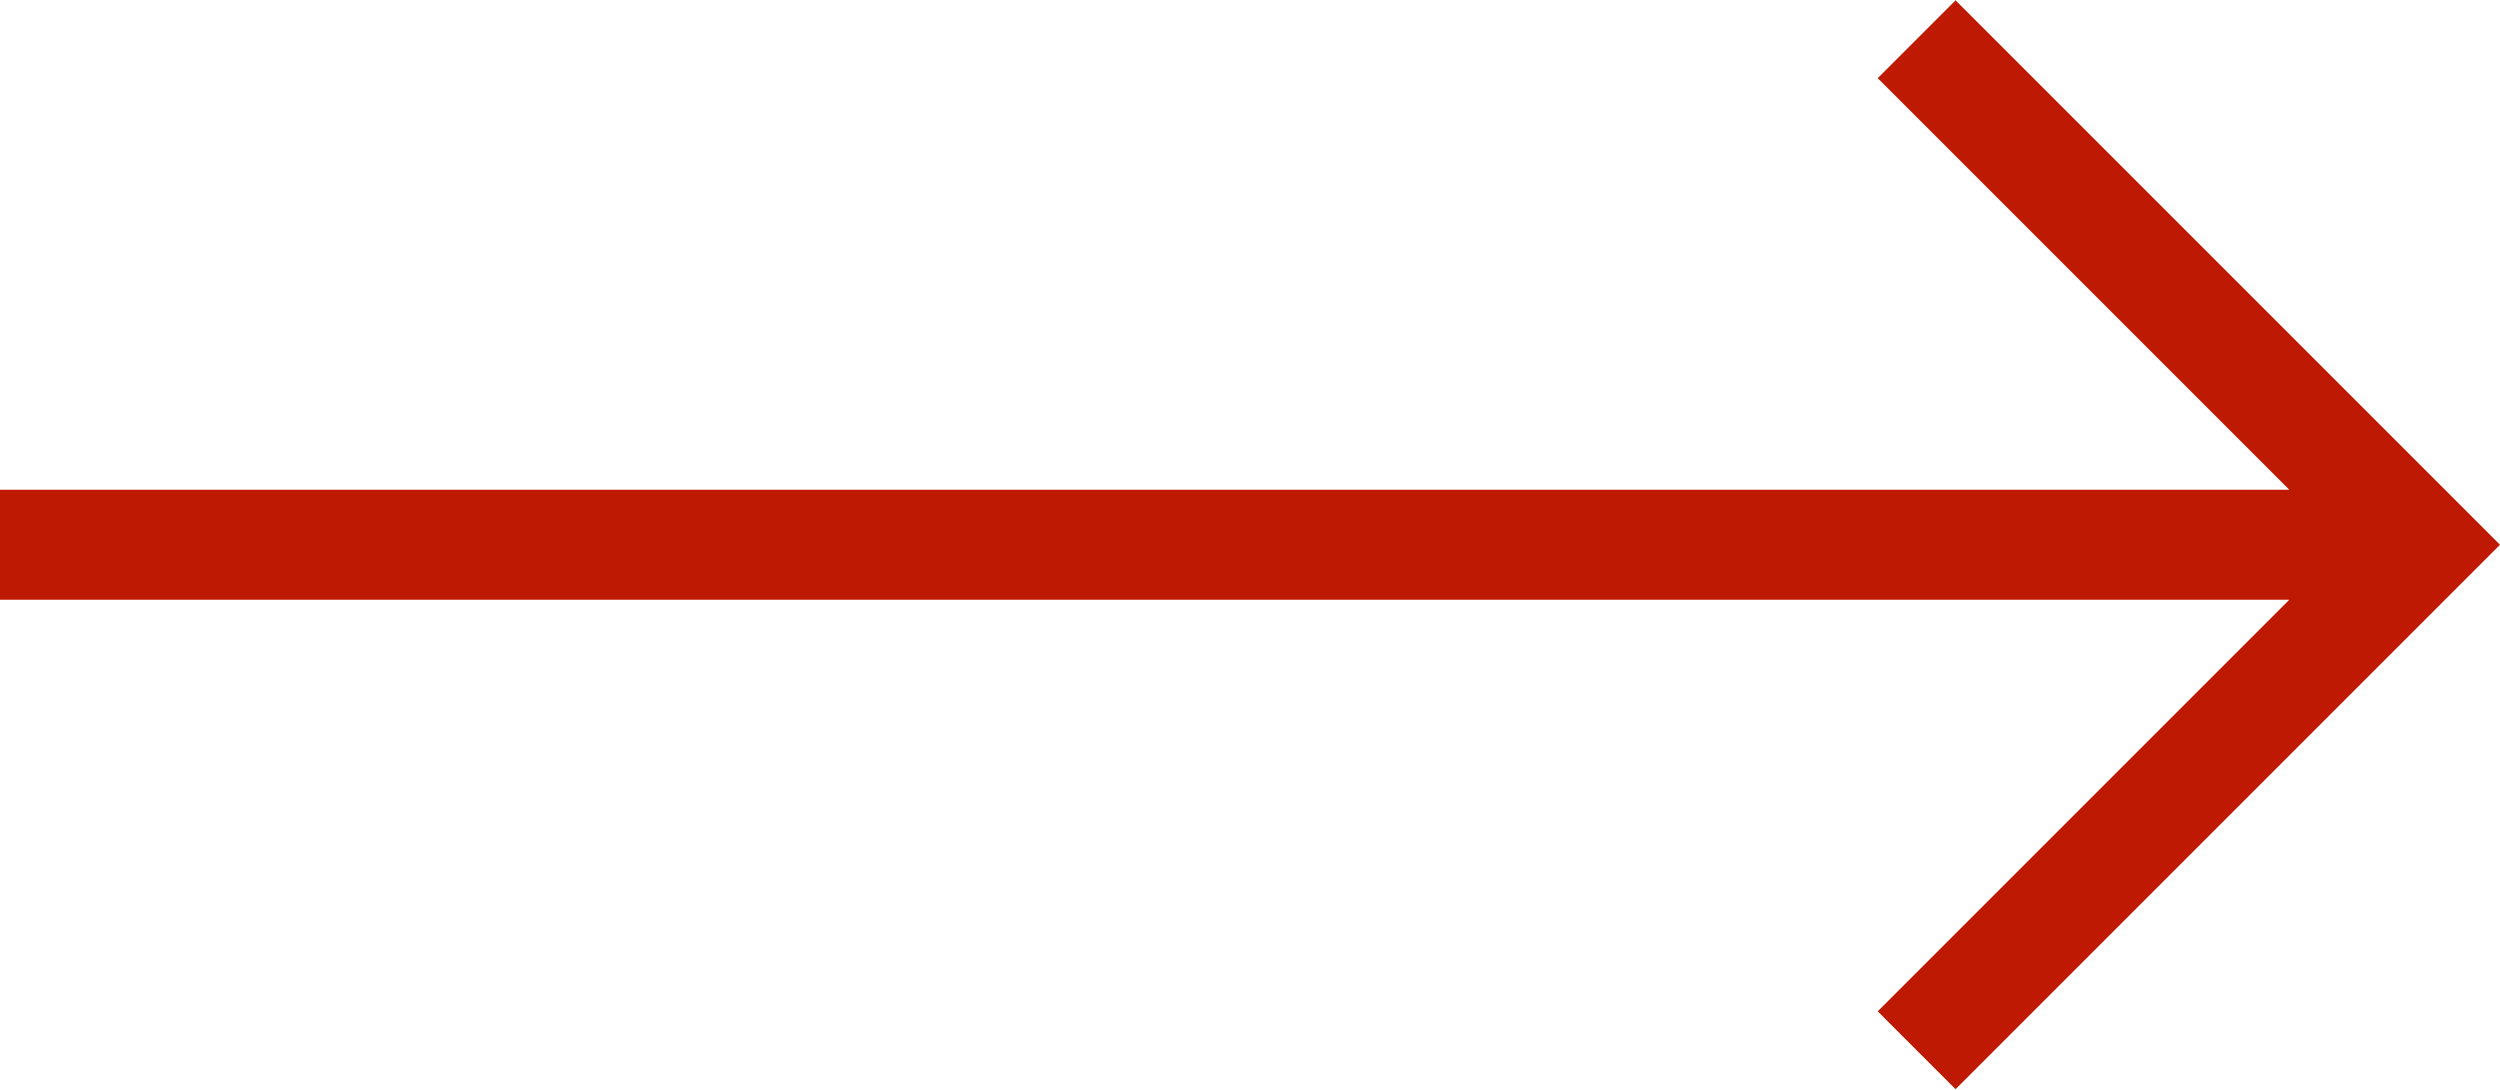<svg xmlns="http://www.w3.org/2000/svg" width="16.2mm" height="7.06mm" viewBox="0 0 45.92 20"><defs><style>.a{fill:#be1902;}</style></defs><title>long-arrow-right--red</title><polygon class="a" points="35.92 0 34.49 1.43 42.05 8.99 0 8.99 0 11.01 42.05 11.01 34.49 18.57 35.92 20 45.92 10 35.92 0"/></svg>